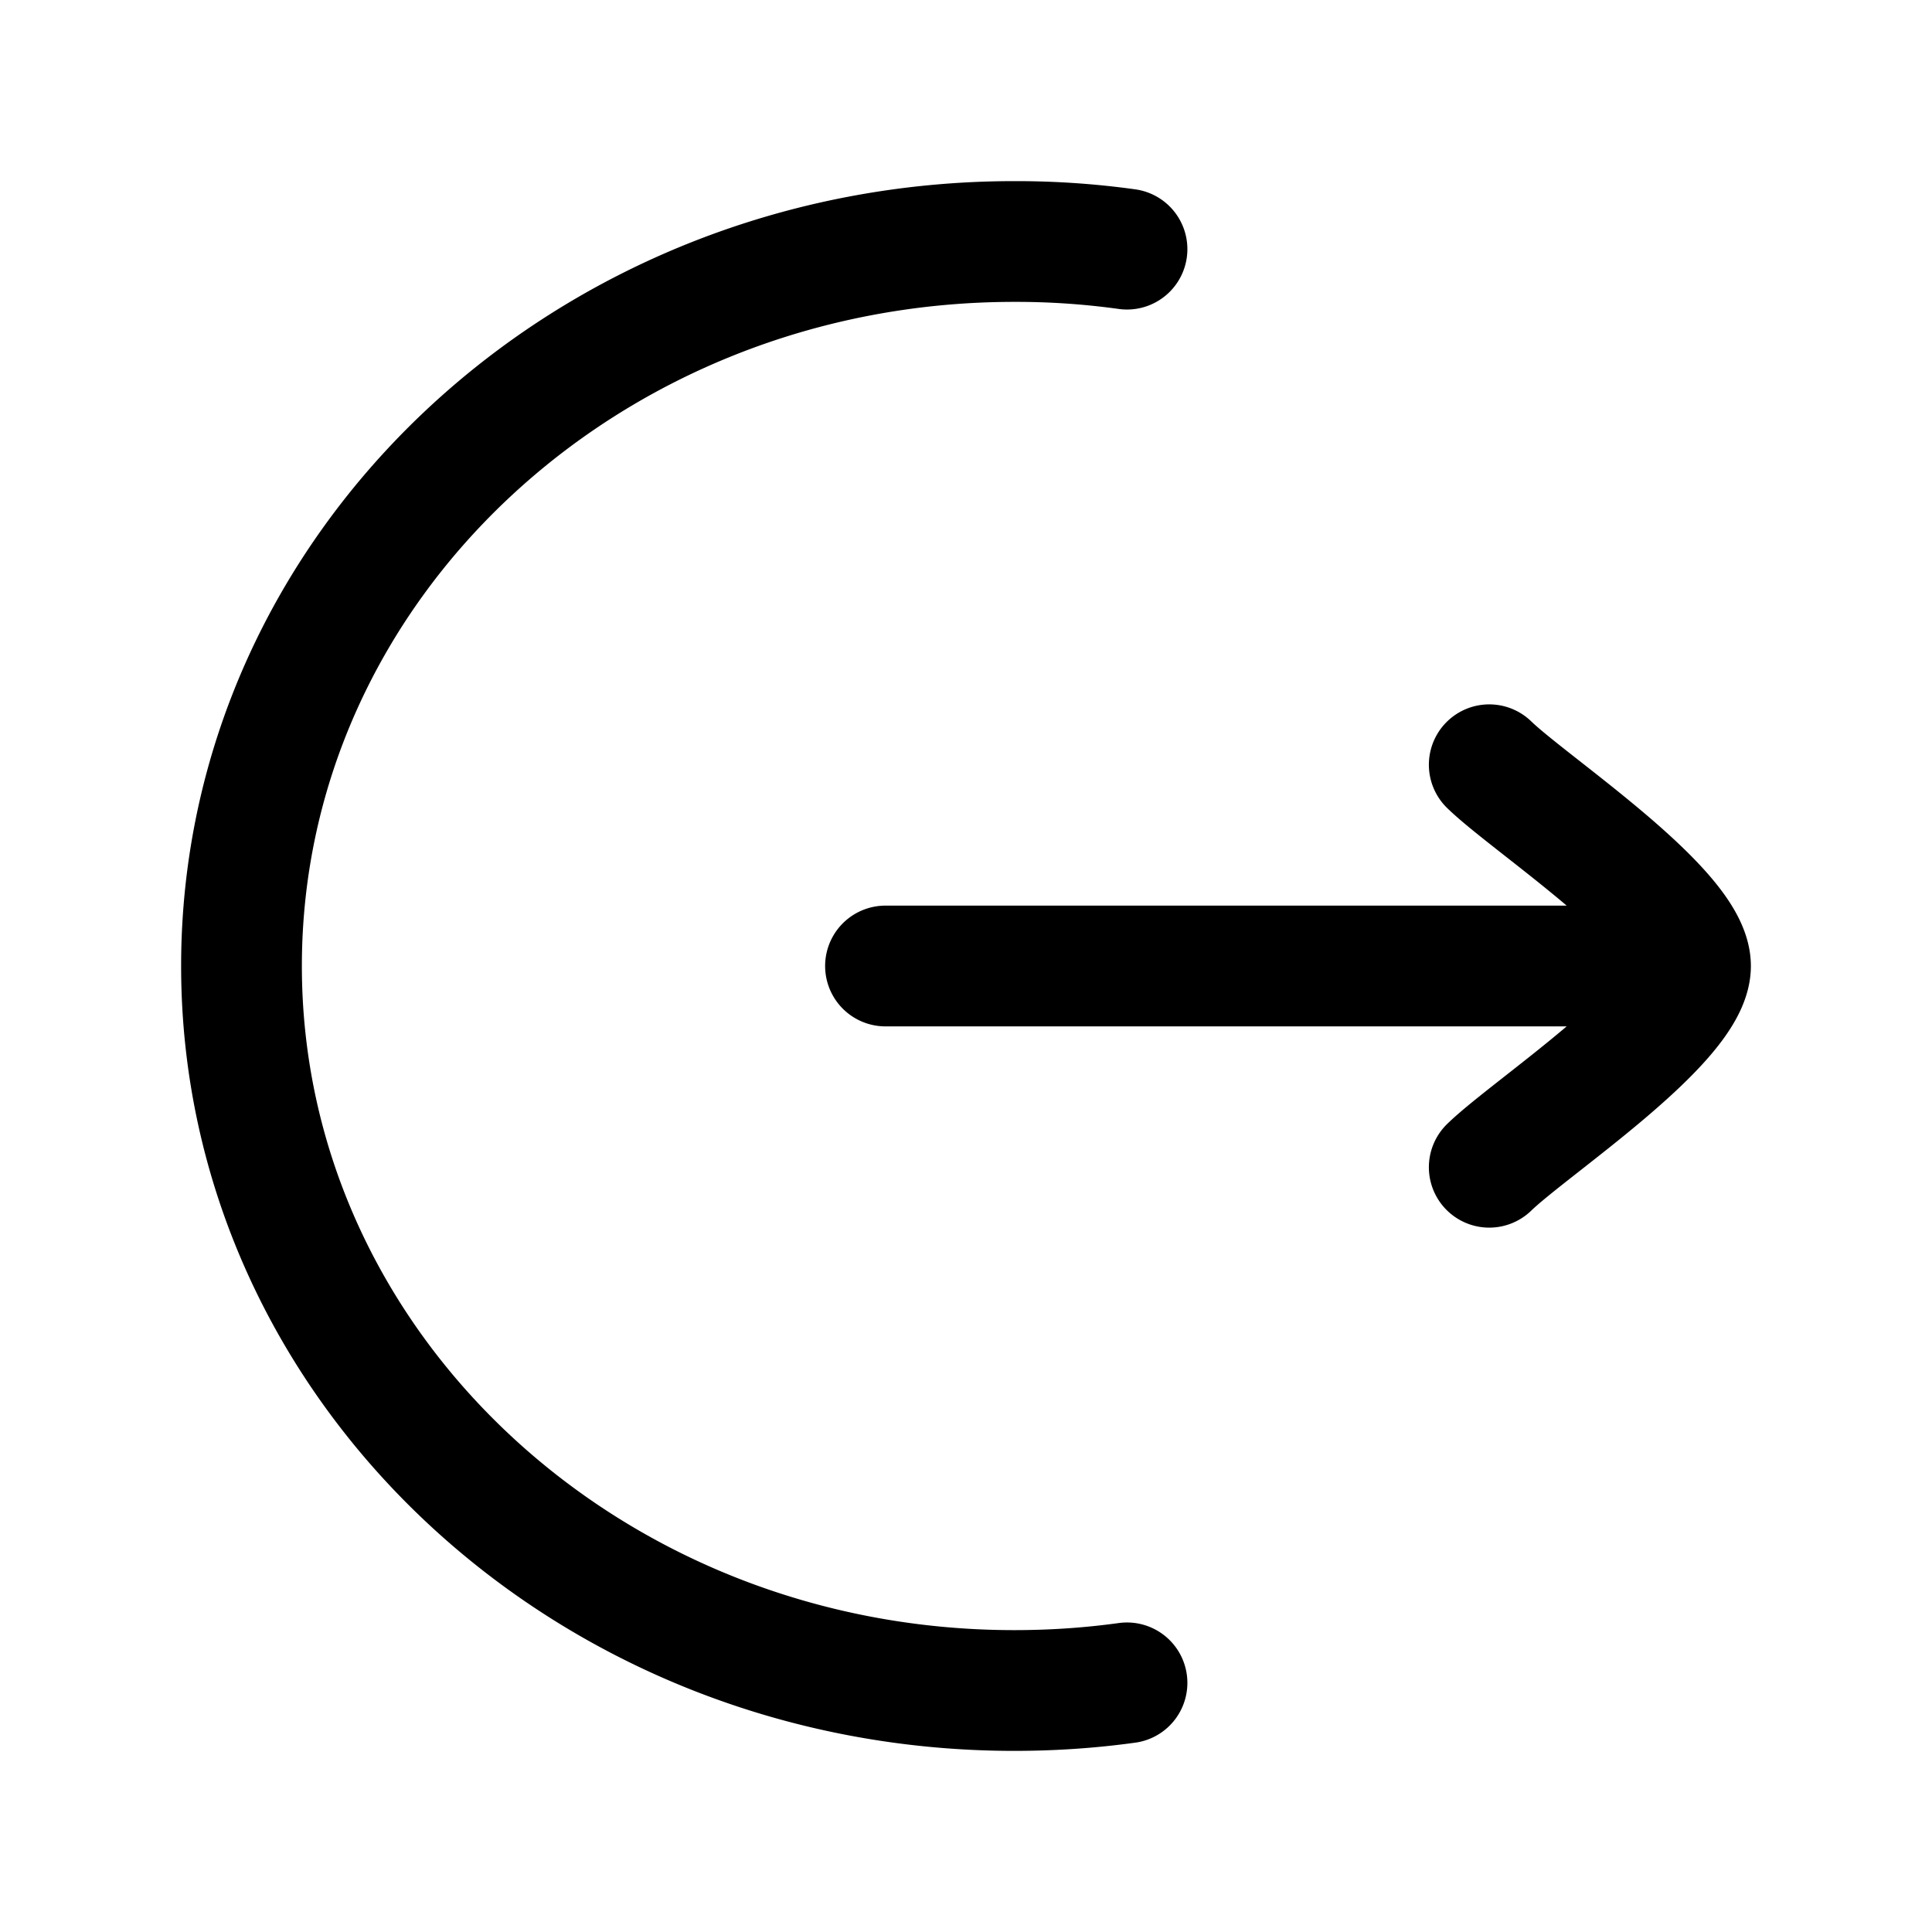 <svg xmlns="http://www.w3.org/2000/svg" width="3em" height="3em" viewBox="0 0 24 24"><path fill="none" stroke="currentColor" stroke-linecap="round" stroke-linejoin="round" stroke-width="1.5" d="M14 3.095A10 10 0 0 0 12.6 3C7.298 3 3 7.03 3 12s4.298 9 9.6 9q.714 0 1.4-.095M21 12H11m10 0c0-.7-1.994-2.008-2.5-2.5M21 12c0 .7-1.994 2.008-2.5 2.5" color="currentColor"/></svg>